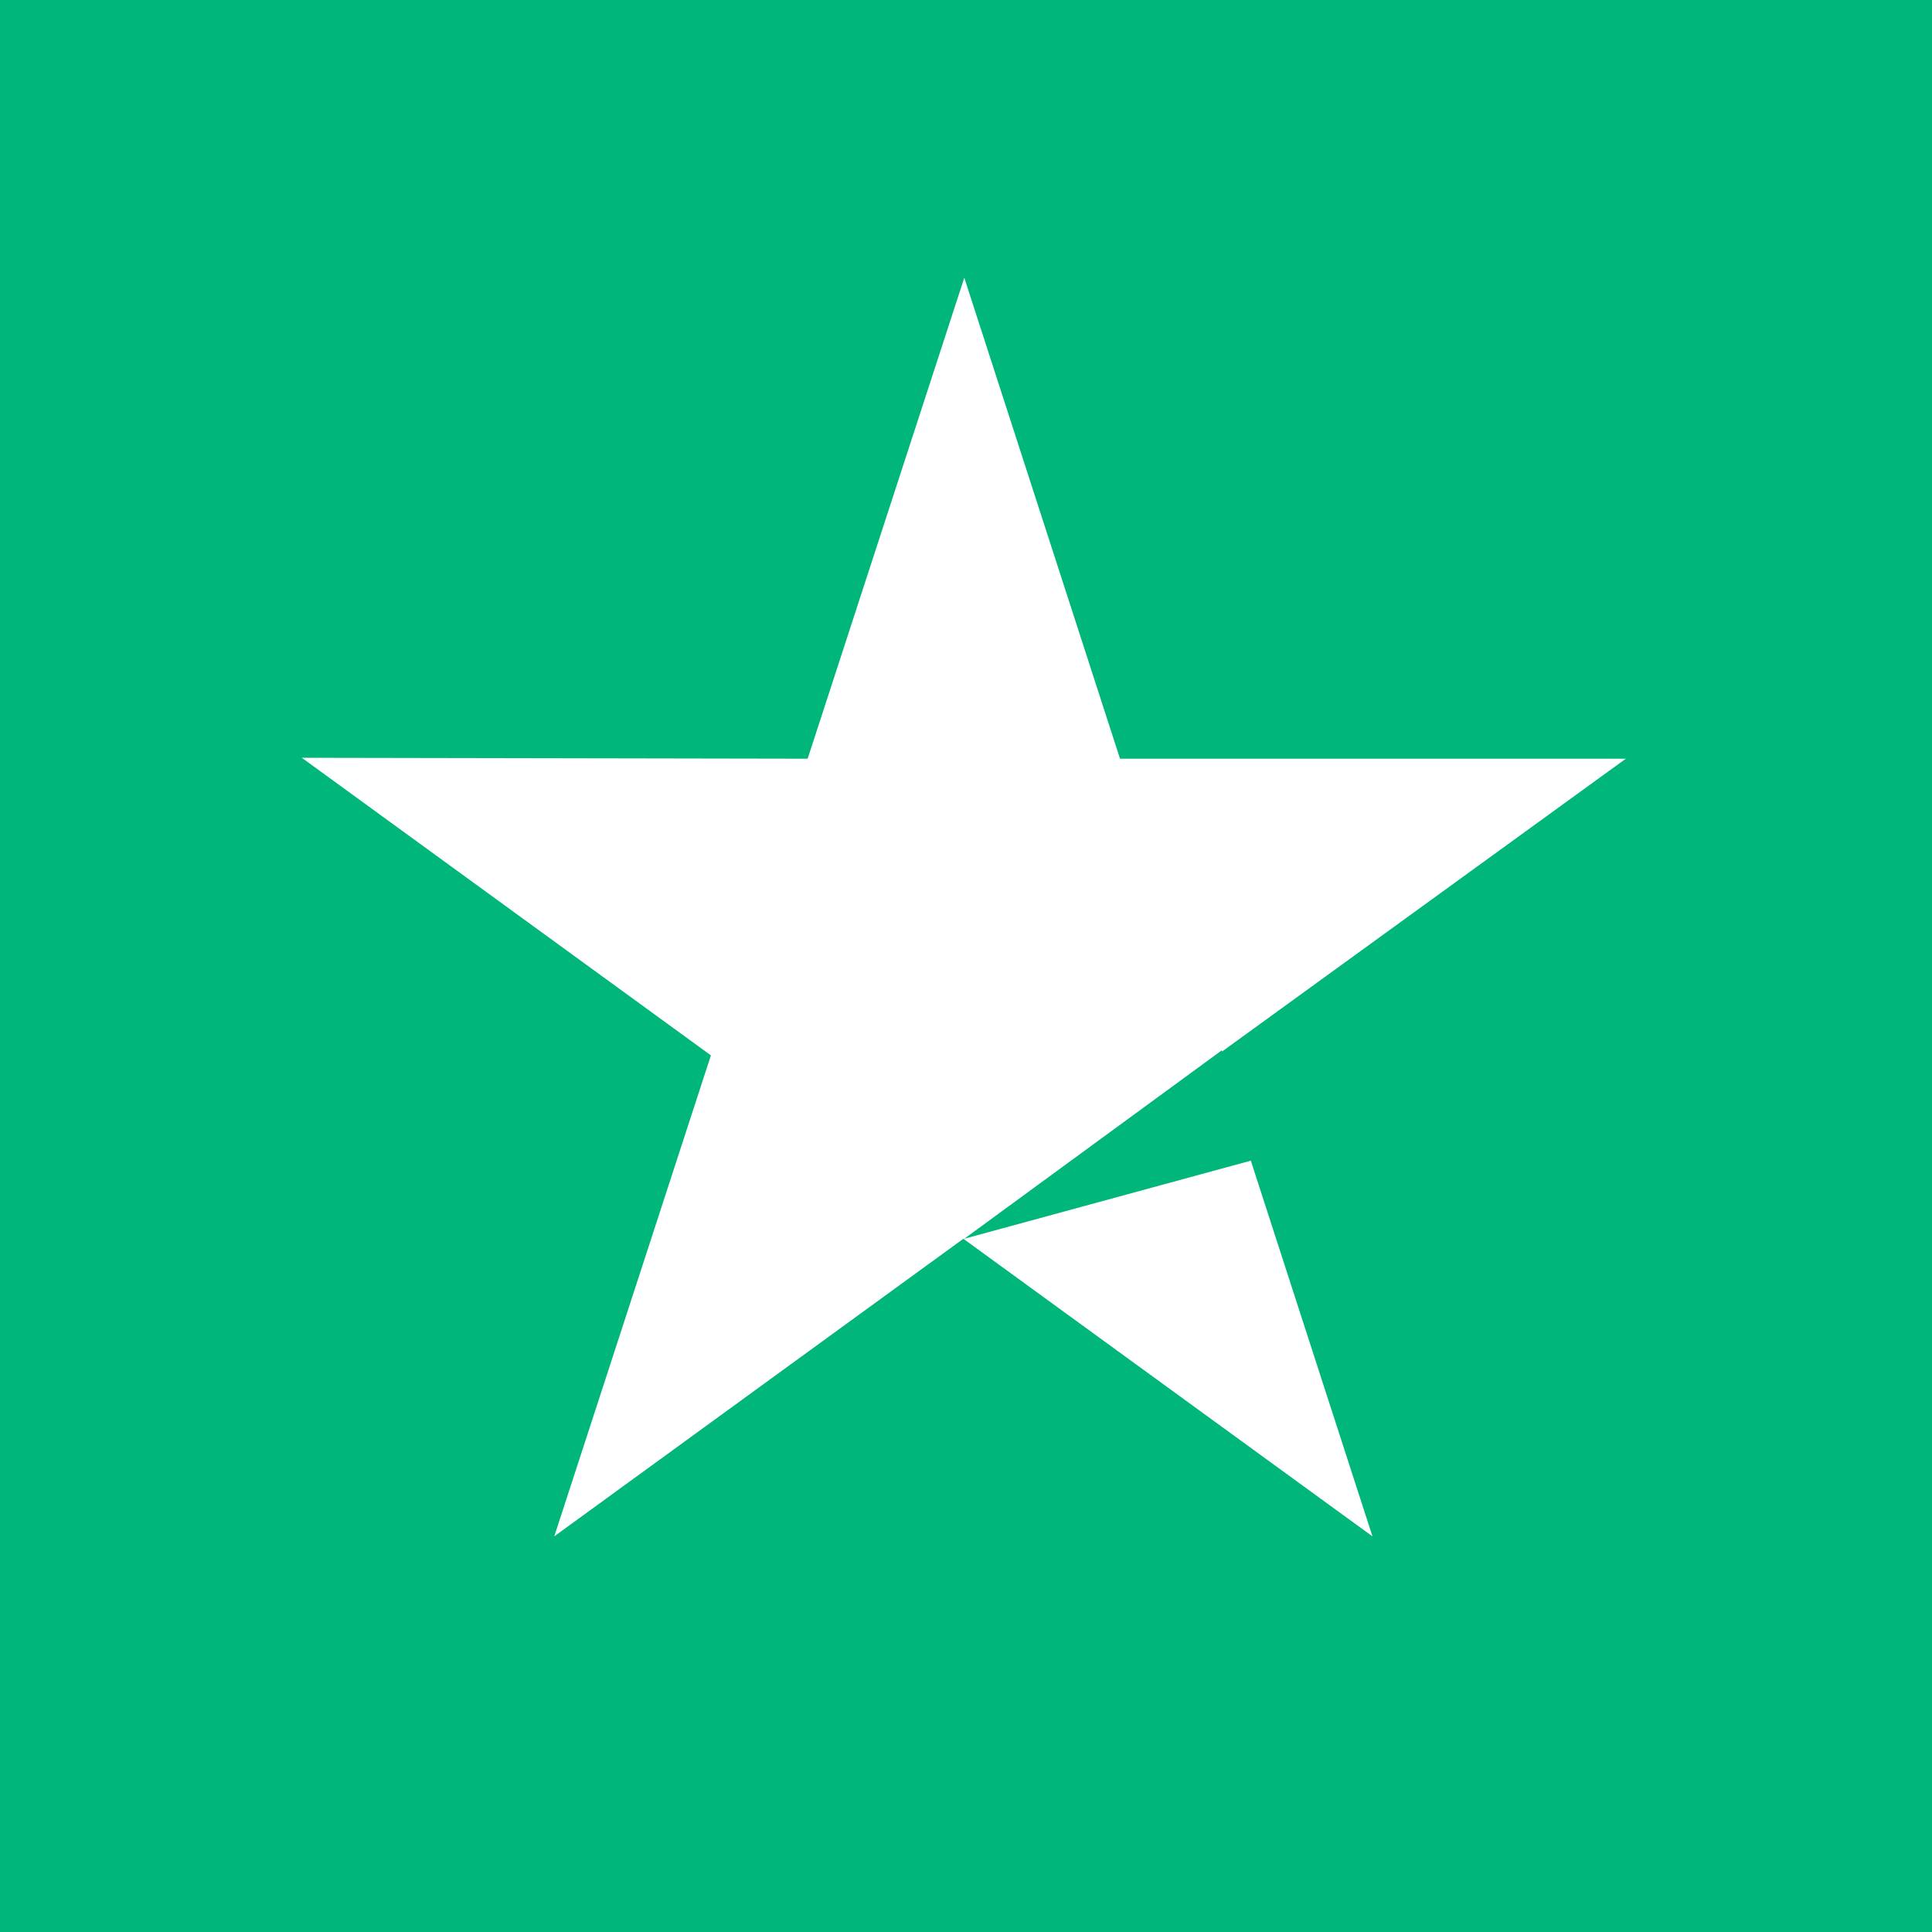 <svg xmlns="http://www.w3.org/2000/svg" width="389" height="389" viewBox="0 0 389 389">
  <g id="Group_3564" data-name="Group 3564" transform="translate(-701 -91)">
    <rect id="Rectangle_157" data-name="Rectangle 157" width="389" height="389" transform="translate(701 91)" fill="#00b67a"/>
    <g id="Artboard1" transform="translate(421.001 160.022)">
      <rect id="Rectangle_156" data-name="Rectangle 156" width="269.097" height="260.038" transform="translate(339.95 -18.06)" fill="none"/>
      <g id="Group_3562" data-name="Group 3562" transform="translate(340.766 -13.103)">
        <path id="Path_11684" data-name="Path 11684" d="M626.575,96.841H524.725L493.372,0,461.833,96.841l-101.85-.186,82.371,59.922-31.539,96.841L493.186,193.5l82.371,59.923L544.2,156.578Z" transform="translate(-359.983)" fill="#fff"/>
      </g>
      <g id="Group_3563" data-name="Group 3563" transform="translate(474.155 142.451)">
        <path id="Path_11685" data-name="Path 11685" d="M632.2,271.284l-7.05-21.892-51.856,37.942Z" transform="translate(-573.293 -249.392)" fill="#00b67a"/>
      </g>
    </g>
  </g>
</svg>
